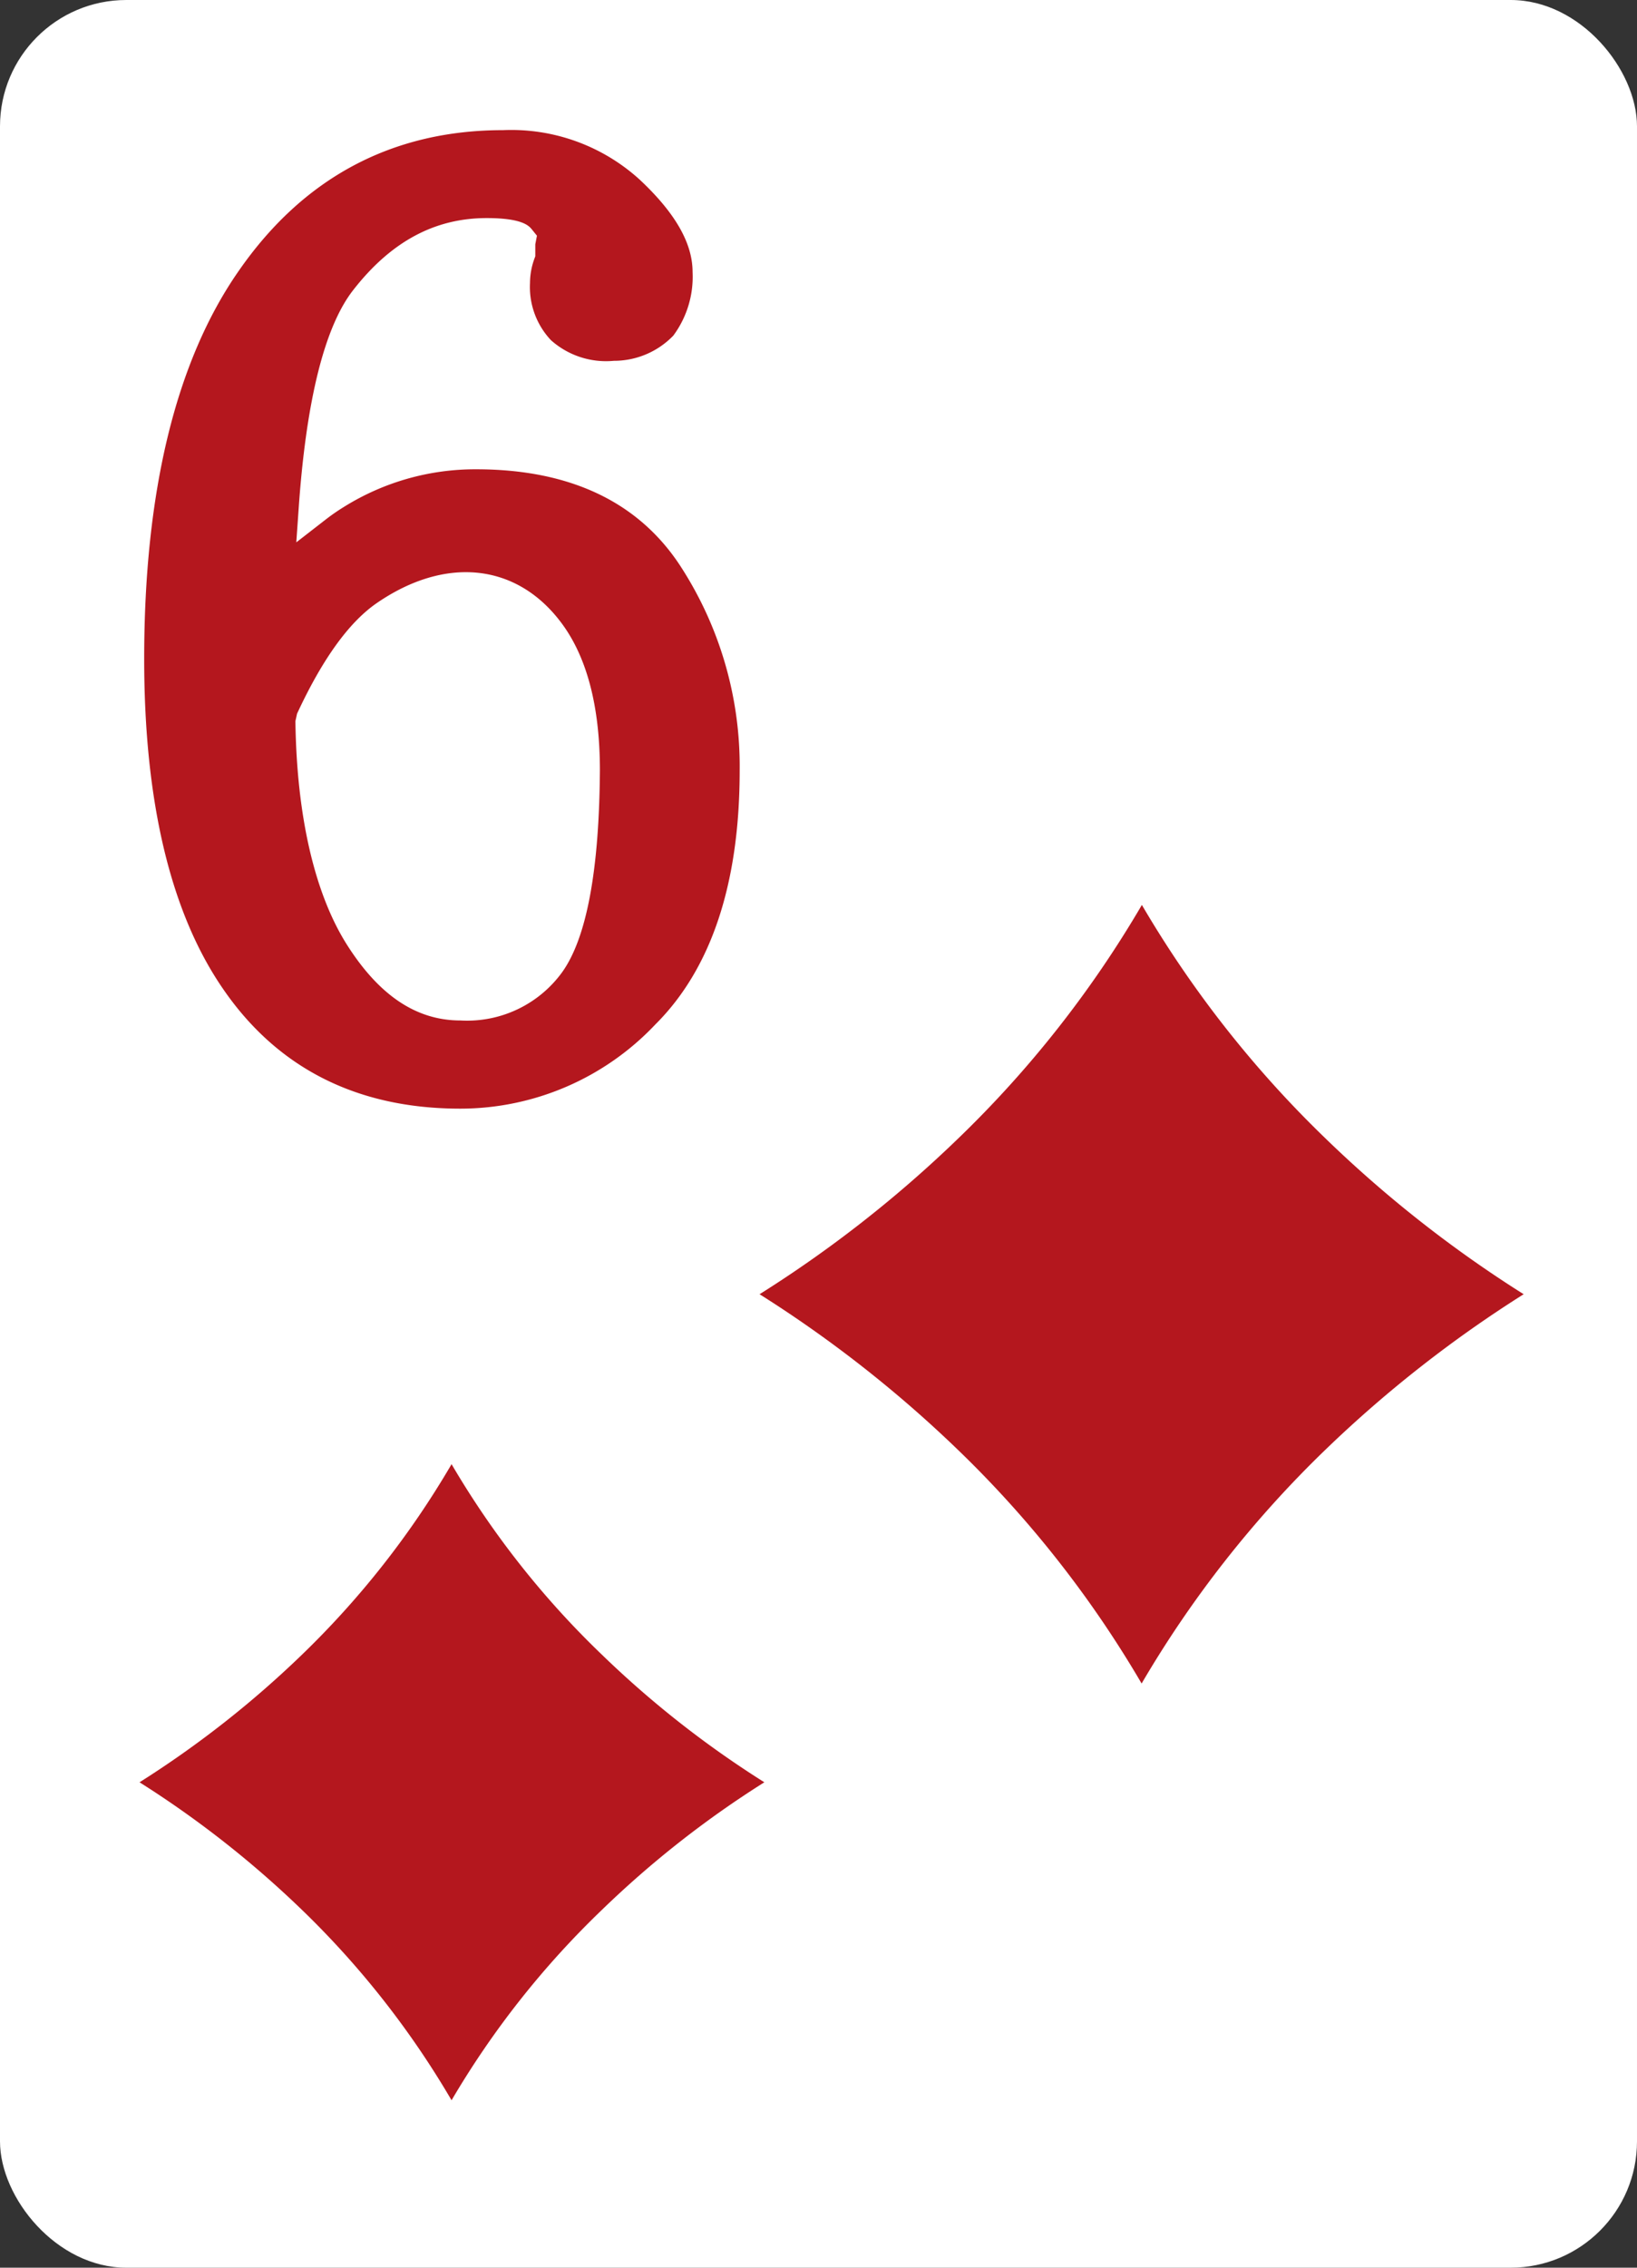 <svg xmlns="http://www.w3.org/2000/svg" viewBox="0 0 130 180"><rect x="0" y="0" width="130" height="180" fill="#333333" stroke="none"/><defs><style>.cls-1{fill:#fff;}.cls-2{fill:#b4171e;}</style></defs><g id="Layer_2" data-name="Layer 2"><g id="Ñëîé_1" data-name="Ñëîé 1"><rect class="cls-1" width="130" height="180" rx="10.03"/><path class="cls-2" d="M34.73,167.37A68.92,68.92,0,0,0,23,152.48a77.38,77.38,0,0,0-12.62-9.91l-1.76-1.11,1.76-1.1A77.8,77.8,0,0,0,23,130.46a69.16,69.16,0,0,0,11.72-14.89l1.13-1.95L37,115.57a68.85,68.85,0,0,0,11.72,14.89,77.8,77.8,0,0,0,12.62,9.9l1.76,1.1-1.76,1.11a77.38,77.38,0,0,0-12.62,9.91A68.61,68.61,0,0,0,37,167.37l-1.14,1.95Z"/><path class="cls-1" d="M35.86,116.22a70,70,0,0,0,12,15.18,79.1,79.1,0,0,0,12.84,10.07,79.1,79.1,0,0,0-12.84,10.07,70.19,70.19,0,0,0-12,15.17,70.41,70.41,0,0,0-11.94-15.17,80,80,0,0,0-12.84-10.07A80,80,0,0,0,23.92,131.4a70.19,70.19,0,0,0,11.94-15.18m0-5.19-2.25,3.88A68,68,0,0,1,22.1,129.52a76.19,76.19,0,0,1-12.42,9.74l-3.49,2.21,3.49,2.21a77,77,0,0,1,12.42,9.73A67.78,67.78,0,0,1,33.61,168l2.25,3.88L38.12,168a68,68,0,0,1,11.5-14.62,76.65,76.65,0,0,1,12.43-9.73l3.49-2.21L62,139.26a77.05,77.05,0,0,1-12.42-9.74,68.23,68.23,0,0,1-11.5-14.61L35.86,111Z"/><path class="cls-2" d="M89.3,134.44A84.16,84.16,0,0,0,75,116.21,95.09,95.09,0,0,0,59.5,104.07l-2.15-1.35,2.15-1.34A96.18,96.18,0,0,0,75,89.25,84.35,84.35,0,0,0,89.3,71l1.38-2.39L92.07,71a84.3,84.3,0,0,0,14.34,18.22,96.26,96.26,0,0,0,15.46,12.13l2.15,1.34-2.15,1.35a95.6,95.6,0,0,0-15.46,12.14,84.11,84.11,0,0,0-14.34,18.23l-1.39,2.38Z"/><path class="cls-1" d="M90.68,71.83A86.45,86.45,0,0,0,105.3,90.4,96.65,96.65,0,0,0,121,102.73a97.66,97.66,0,0,0-15.72,12.32,86.47,86.47,0,0,0-14.62,18.58,86.15,86.15,0,0,0-14.62-18.58,97.66,97.66,0,0,0-15.72-12.32A96.65,96.65,0,0,0,76.06,90.4,86.13,86.13,0,0,0,90.68,71.83m0-6.36-2.76,4.75A83.33,83.33,0,0,1,73.84,88.11,93.85,93.85,0,0,1,58.63,100l-4.27,2.7,4.27,2.7a94.29,94.29,0,0,1,15.21,11.92,83.15,83.15,0,0,1,14.08,17.89L90.68,140l2.76-4.75a83.46,83.46,0,0,1,14.08-17.89,94.73,94.73,0,0,1,15.21-11.92l4.27-2.7-4.27-2.7a93.77,93.77,0,0,1-15.2-11.92A83.44,83.44,0,0,1,93.44,70.22l-2.76-4.75Z"/><path class="cls-2" d="M54,44.88c-3.33-5.06-8.77-7.63-16.19-7.63a19.69,19.69,0,0,0-10.52,3,16.11,16.11,0,0,0-1.35.93l-2.41,1.87.21-3c.61-8.4,2.06-14.13,4.29-17,3-3.86,6.48-5.74,10.62-5.74,2.86,0,3.36.63,3.58.89l.41.51-.13.68,0,.95-.08.22a5.61,5.61,0,0,0-.34,1.9A6.15,6.15,0,0,0,43.75,27a6.57,6.57,0,0,0,5,1.64,6.54,6.54,0,0,0,4.72-2A7.84,7.84,0,0,0,55,21.59c0-2.28-1.37-4.69-4.22-7.35a15.15,15.15,0,0,0-10.82-3.91c-8.8,0-15.86,3.76-21,11.17-5,7.17-7.51,17.53-7.51,30.8,0,11.32,2.09,20.12,6.24,26.16C22,84.76,28.32,88,36.56,88a21.32,21.32,0,0,0,15.49-6.69c4.45-4.43,6.69-11.21,6.69-20.14A29.15,29.15,0,0,0,54,44.88ZM44.62,77.2A9.32,9.32,0,0,1,36.56,81c-3.51,0-6.46-2-9-6s-4-10.14-4.1-17.76l.13-.59c2-4.31,4.12-7.27,6.36-8.8,5.42-3.71,11-3.14,14.53,1.46,2.1,2.72,3.16,6.7,3.16,11.82C47.59,69.07,46.59,74.48,44.62,77.2Z"/></g></g></svg>